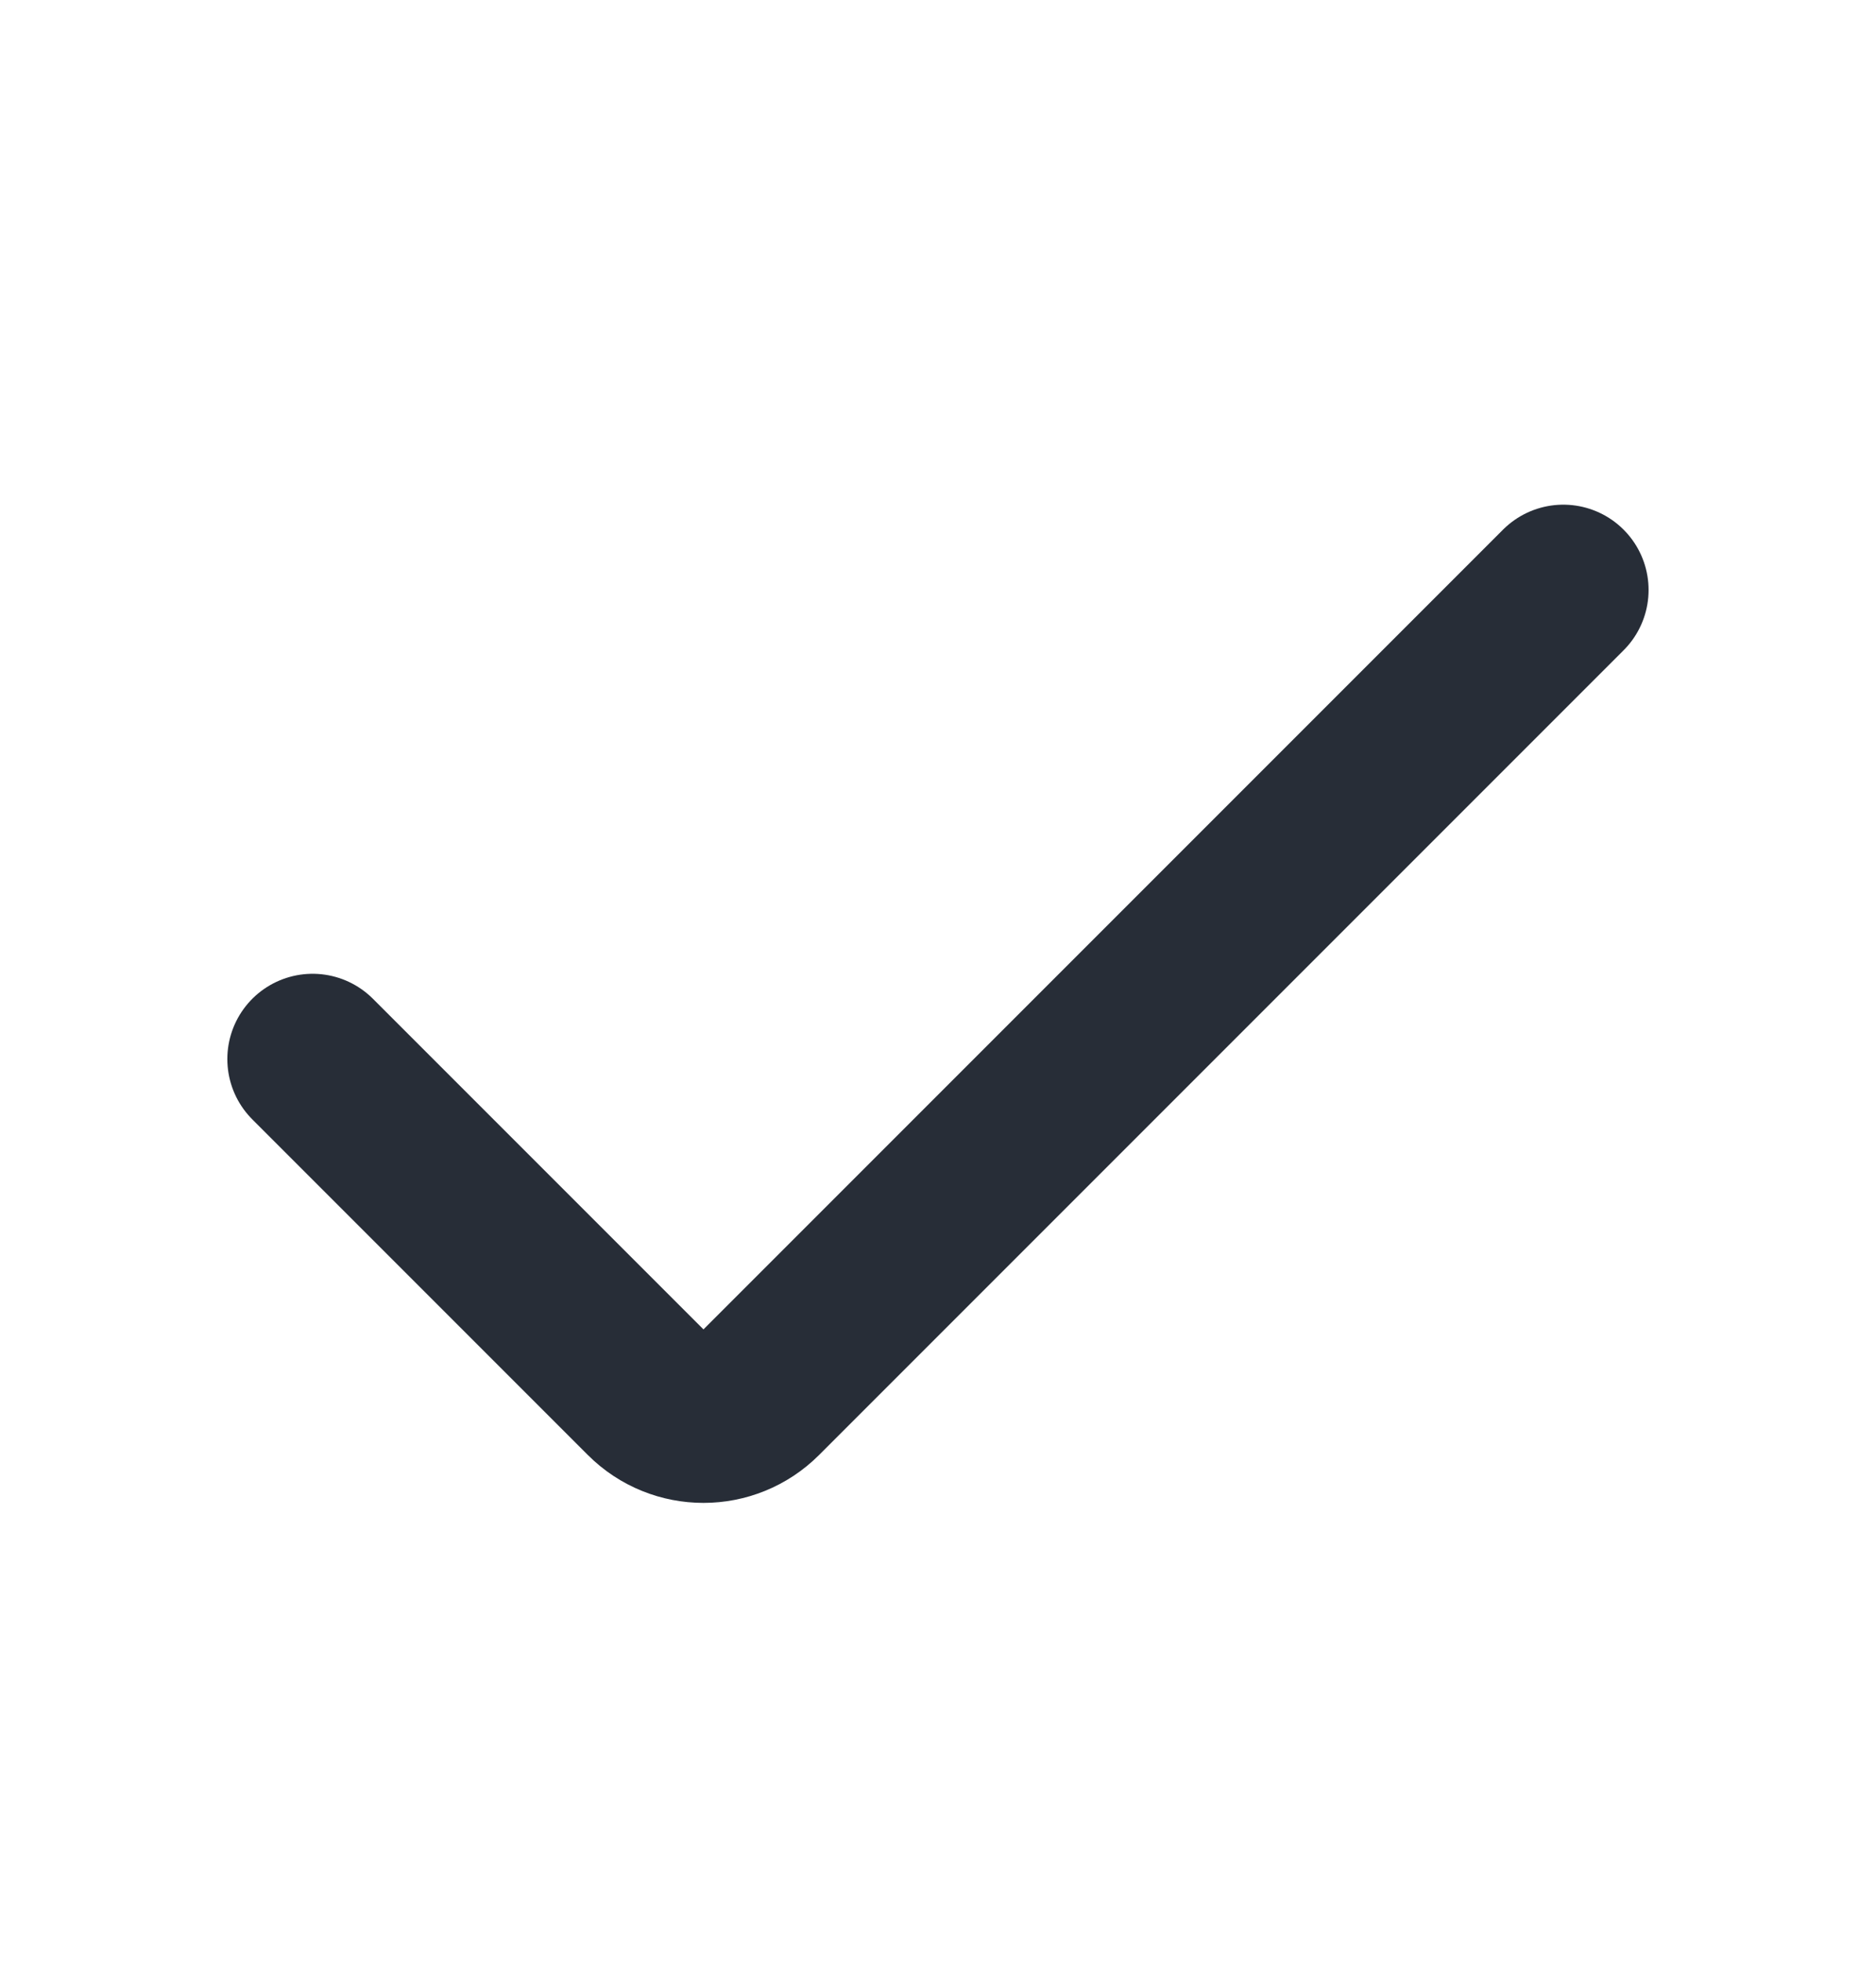 <svg width="22" height="23" viewBox="0 0 22 23" fill="none" xmlns="http://www.w3.org/2000/svg">
<path d="M18.333 6.917L8.898 16.352C8.54 16.71 7.959 16.71 7.601 16.352L3.666 12.417" stroke="#272D37" stroke-width="2" stroke-linecap="round"/>
</svg>
